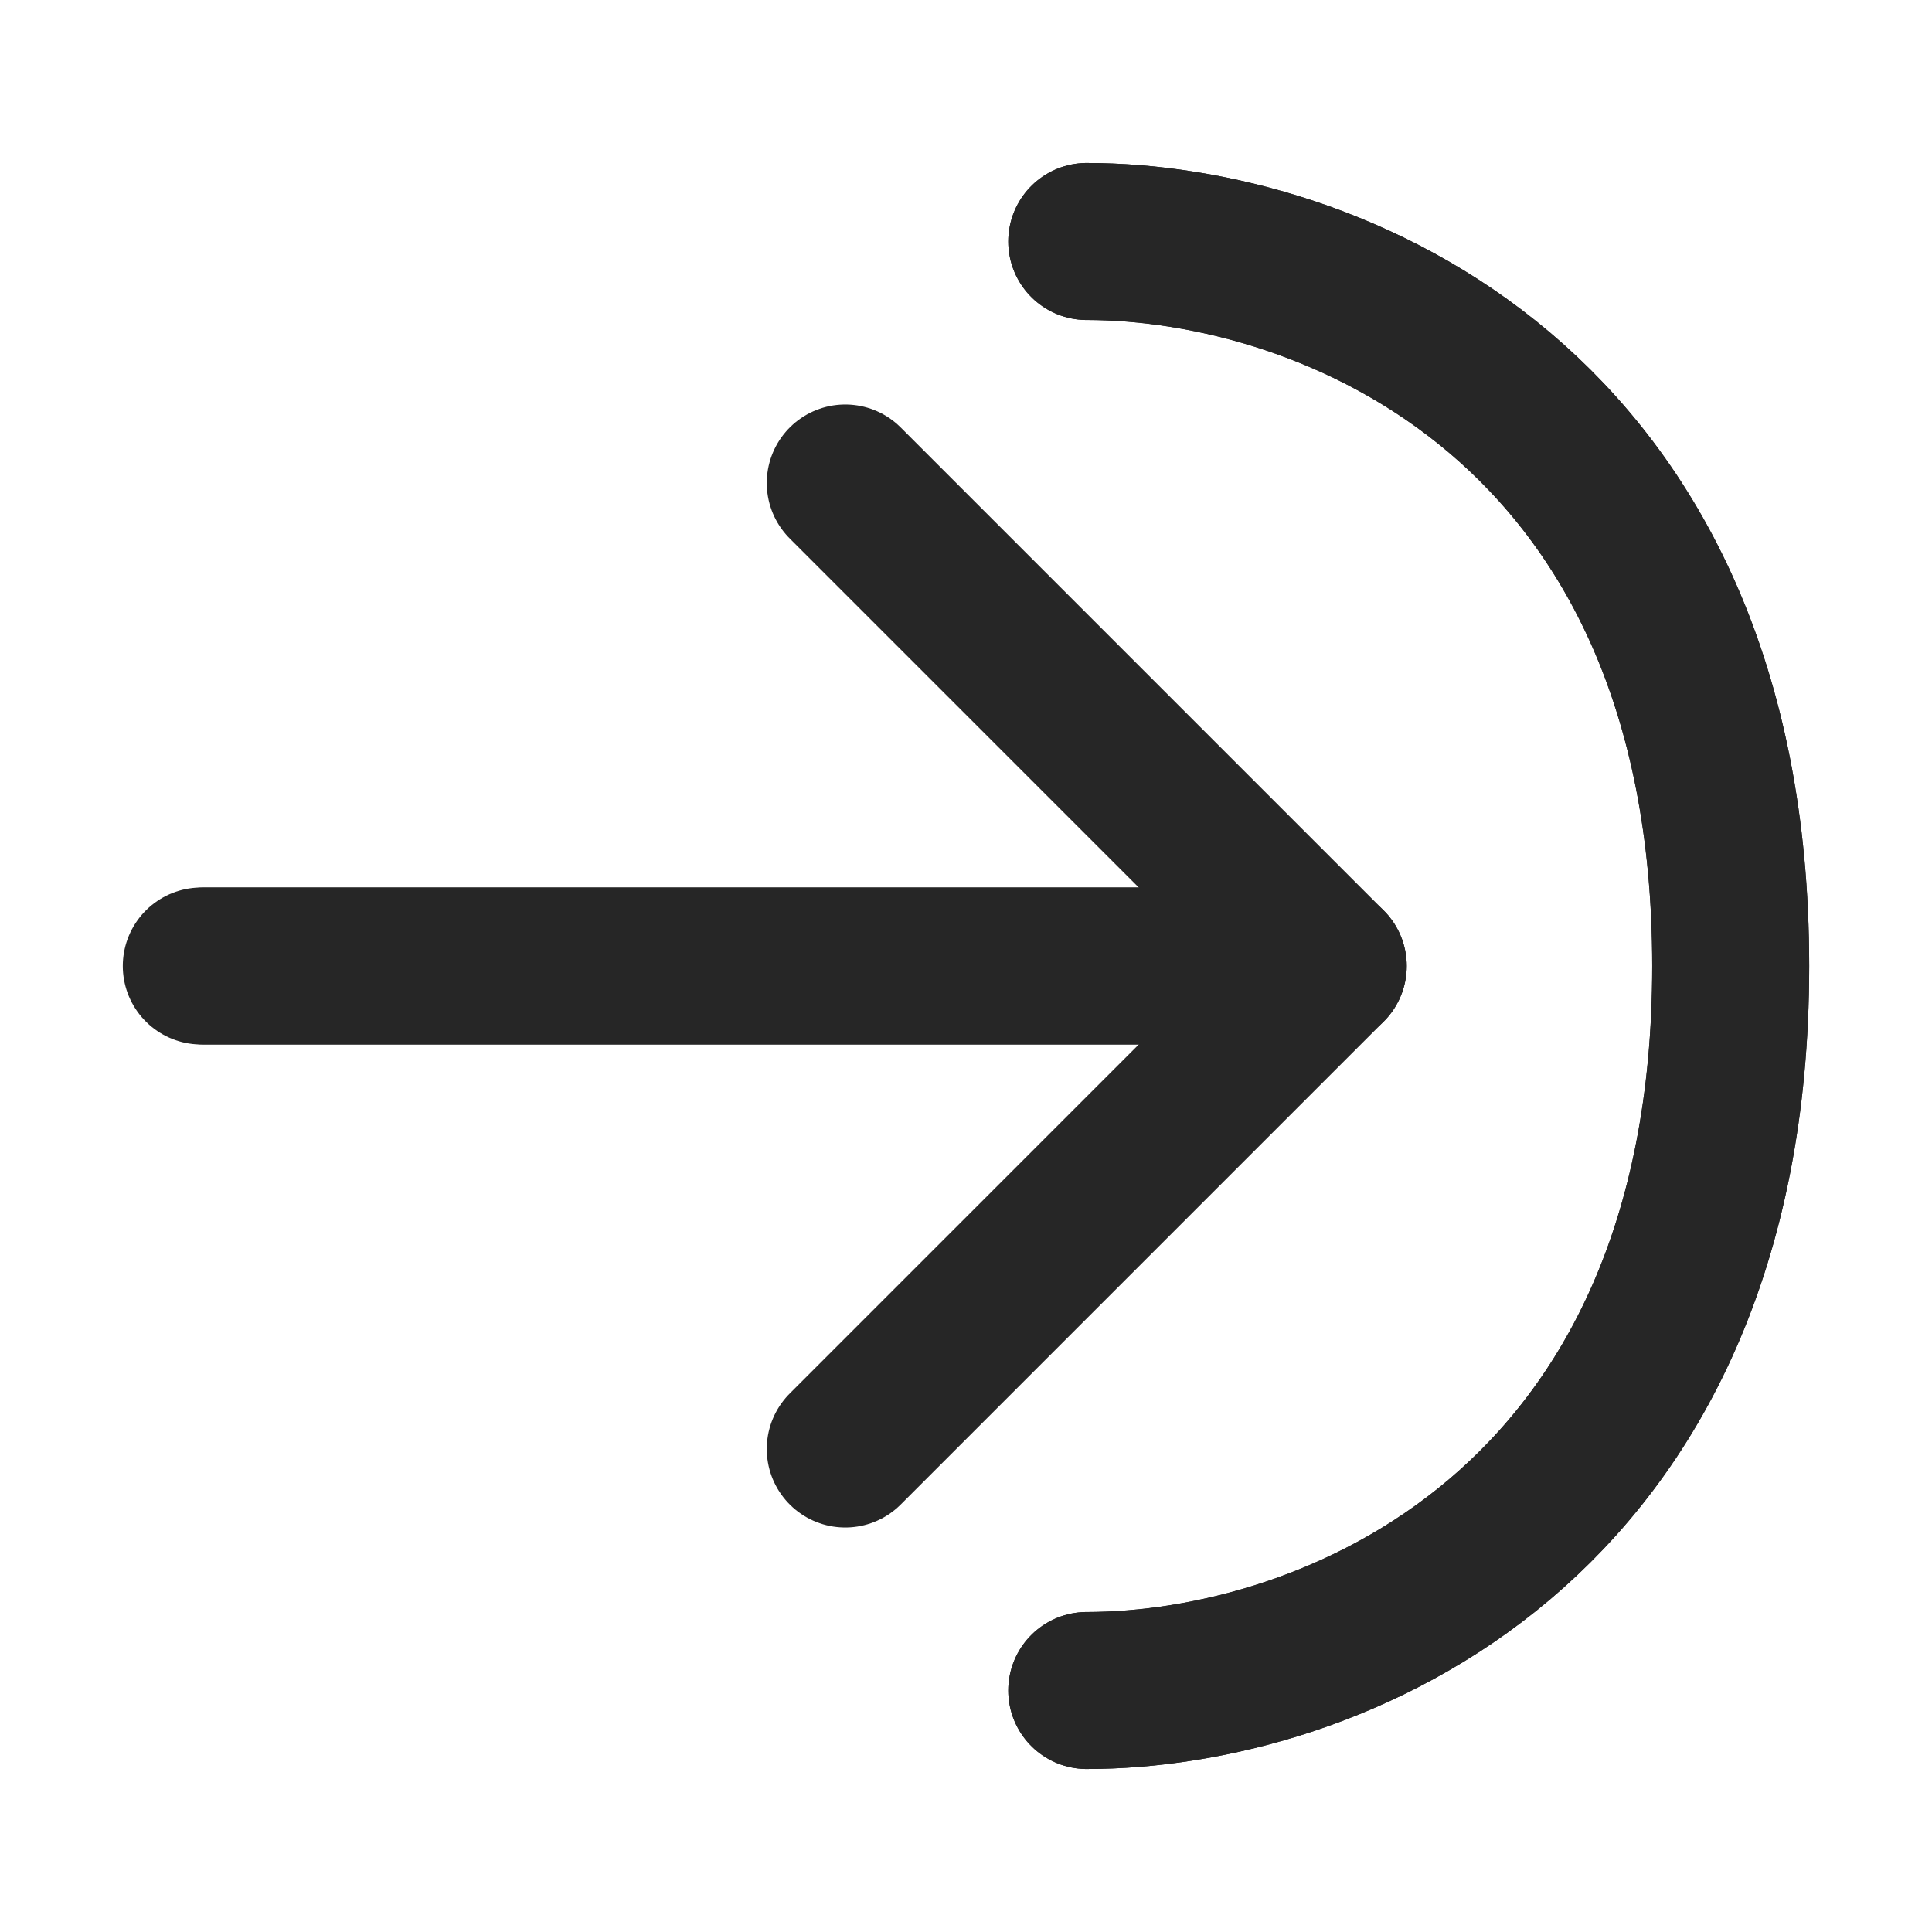 <svg width="16" height="16" viewBox="0 0 16 16" fill="none" xmlns="http://www.w3.org/2000/svg">
<path d="M9 2C11 2 14.333 3.333 14.333 8C14.333 12.667 11 14 9 14" stroke="#262626" stroke-width="1.3" stroke-linecap="round" stroke-linejoin="round"/>
<path d="M1.7 8L11 8" stroke="#262626" stroke-width="1.3" stroke-linecap="round" stroke-linejoin="round"/>
<path d="M9 2C11 2 14.333 3.333 14.333 8C14.333 12.667 11 14 9 14" stroke="#262626" stroke-width="1.3" stroke-linecap="round" stroke-linejoin="round"/>
<path d="M10.967 8L1.667 8" stroke="#262626" stroke-width="1.3" stroke-linecap="round" stroke-linejoin="round"/>
<path d="M7 12L11 8L7 4" stroke="#262626" stroke-width="1.3" stroke-linecap="round" stroke-linejoin="round"/>
</svg>
